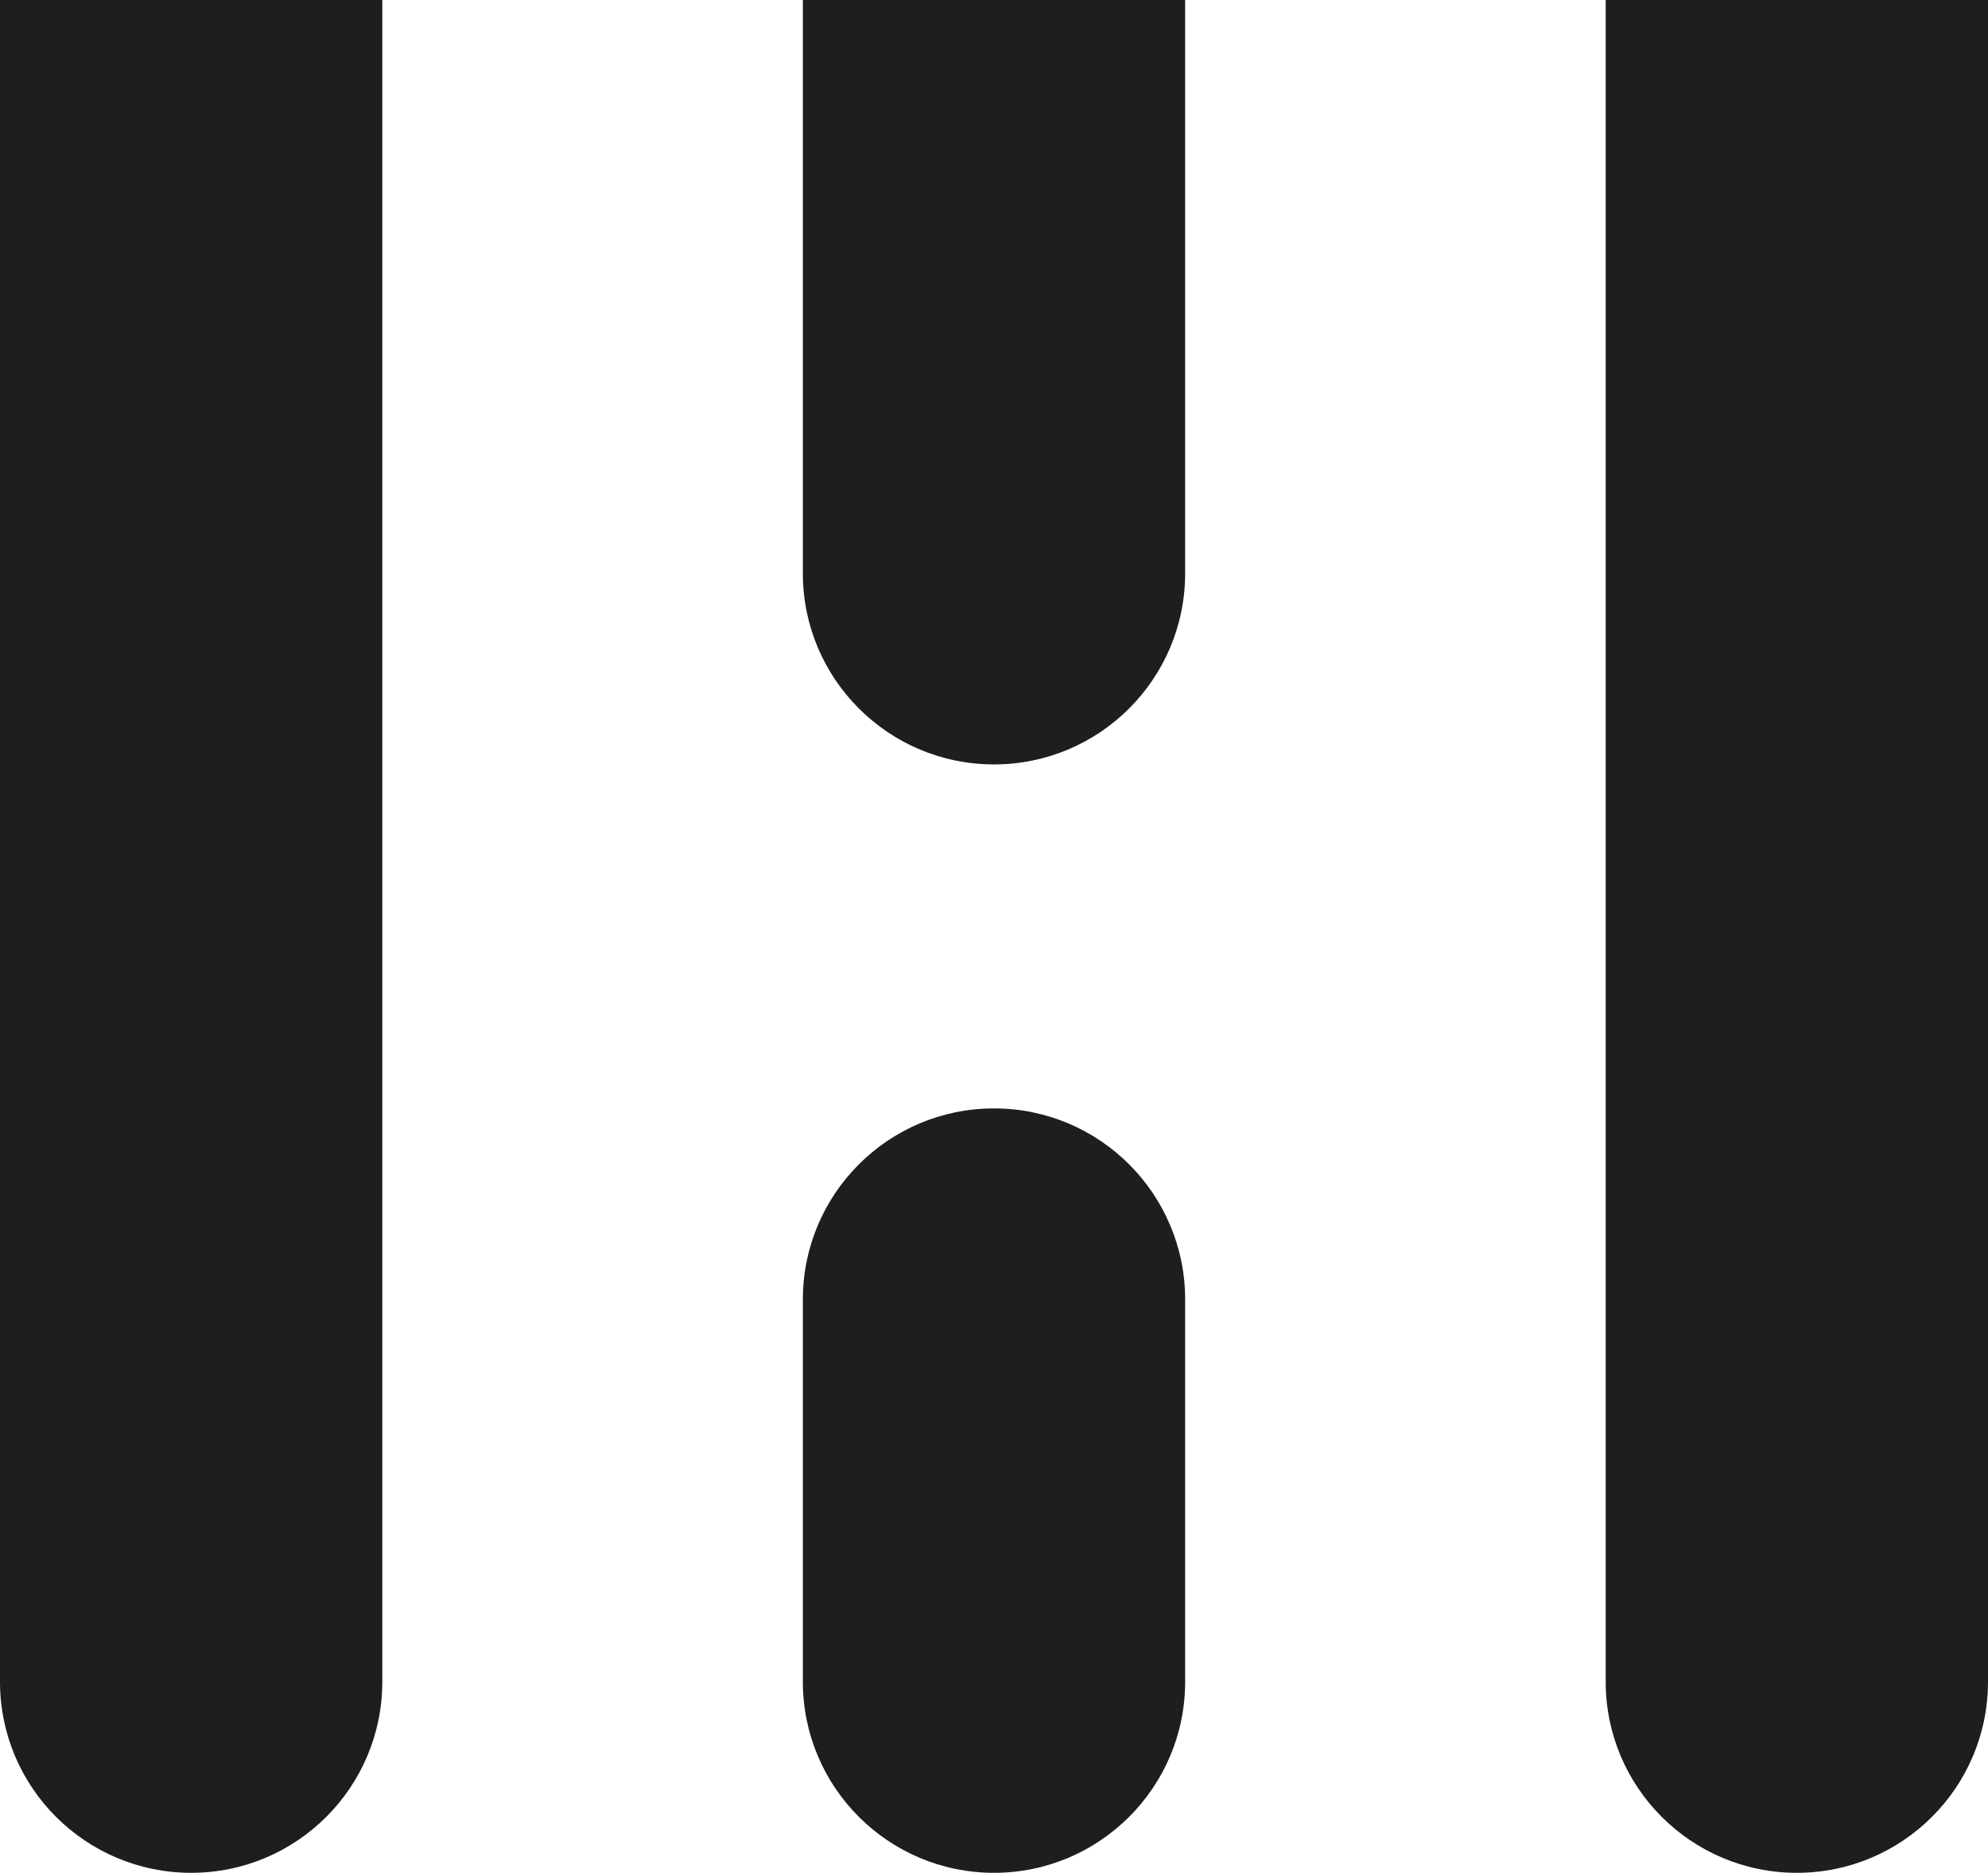 <svg width="52" height="49" viewBox="0 0 52 49" fill="none" xmlns="http://www.w3.org/2000/svg" > <path d="M0 0L10 -5.99169e-08L10 44C10 46.761 7.761 49 5 49C2.239 49 -3.00796e-07 46.761 -2.83033e-07 44L0 0Z" fill="#1D1E1F" /> <path d="M21 0L31 -5.9917e-08L31 15C31 17.761 28.761 20 26 20C23.239 20 21 17.761 21 15L21 0Z" fill="#1D1E1F" /> <path d="M21 34C21 31.239 23.239 29 26 29C28.761 29 31 31.239 31 34L31 44C31 46.761 28.761 49 26 49C23.239 49 21 46.761 21 44L21 34Z" fill="#1D1E1F" /> <path d="M42 0L52 -5.99169e-08L52 44C52 46.761 49.761 49 47 49C44.239 49 42 46.761 42 44L42 0Z" fill="#1D1E1F" /> </svg>